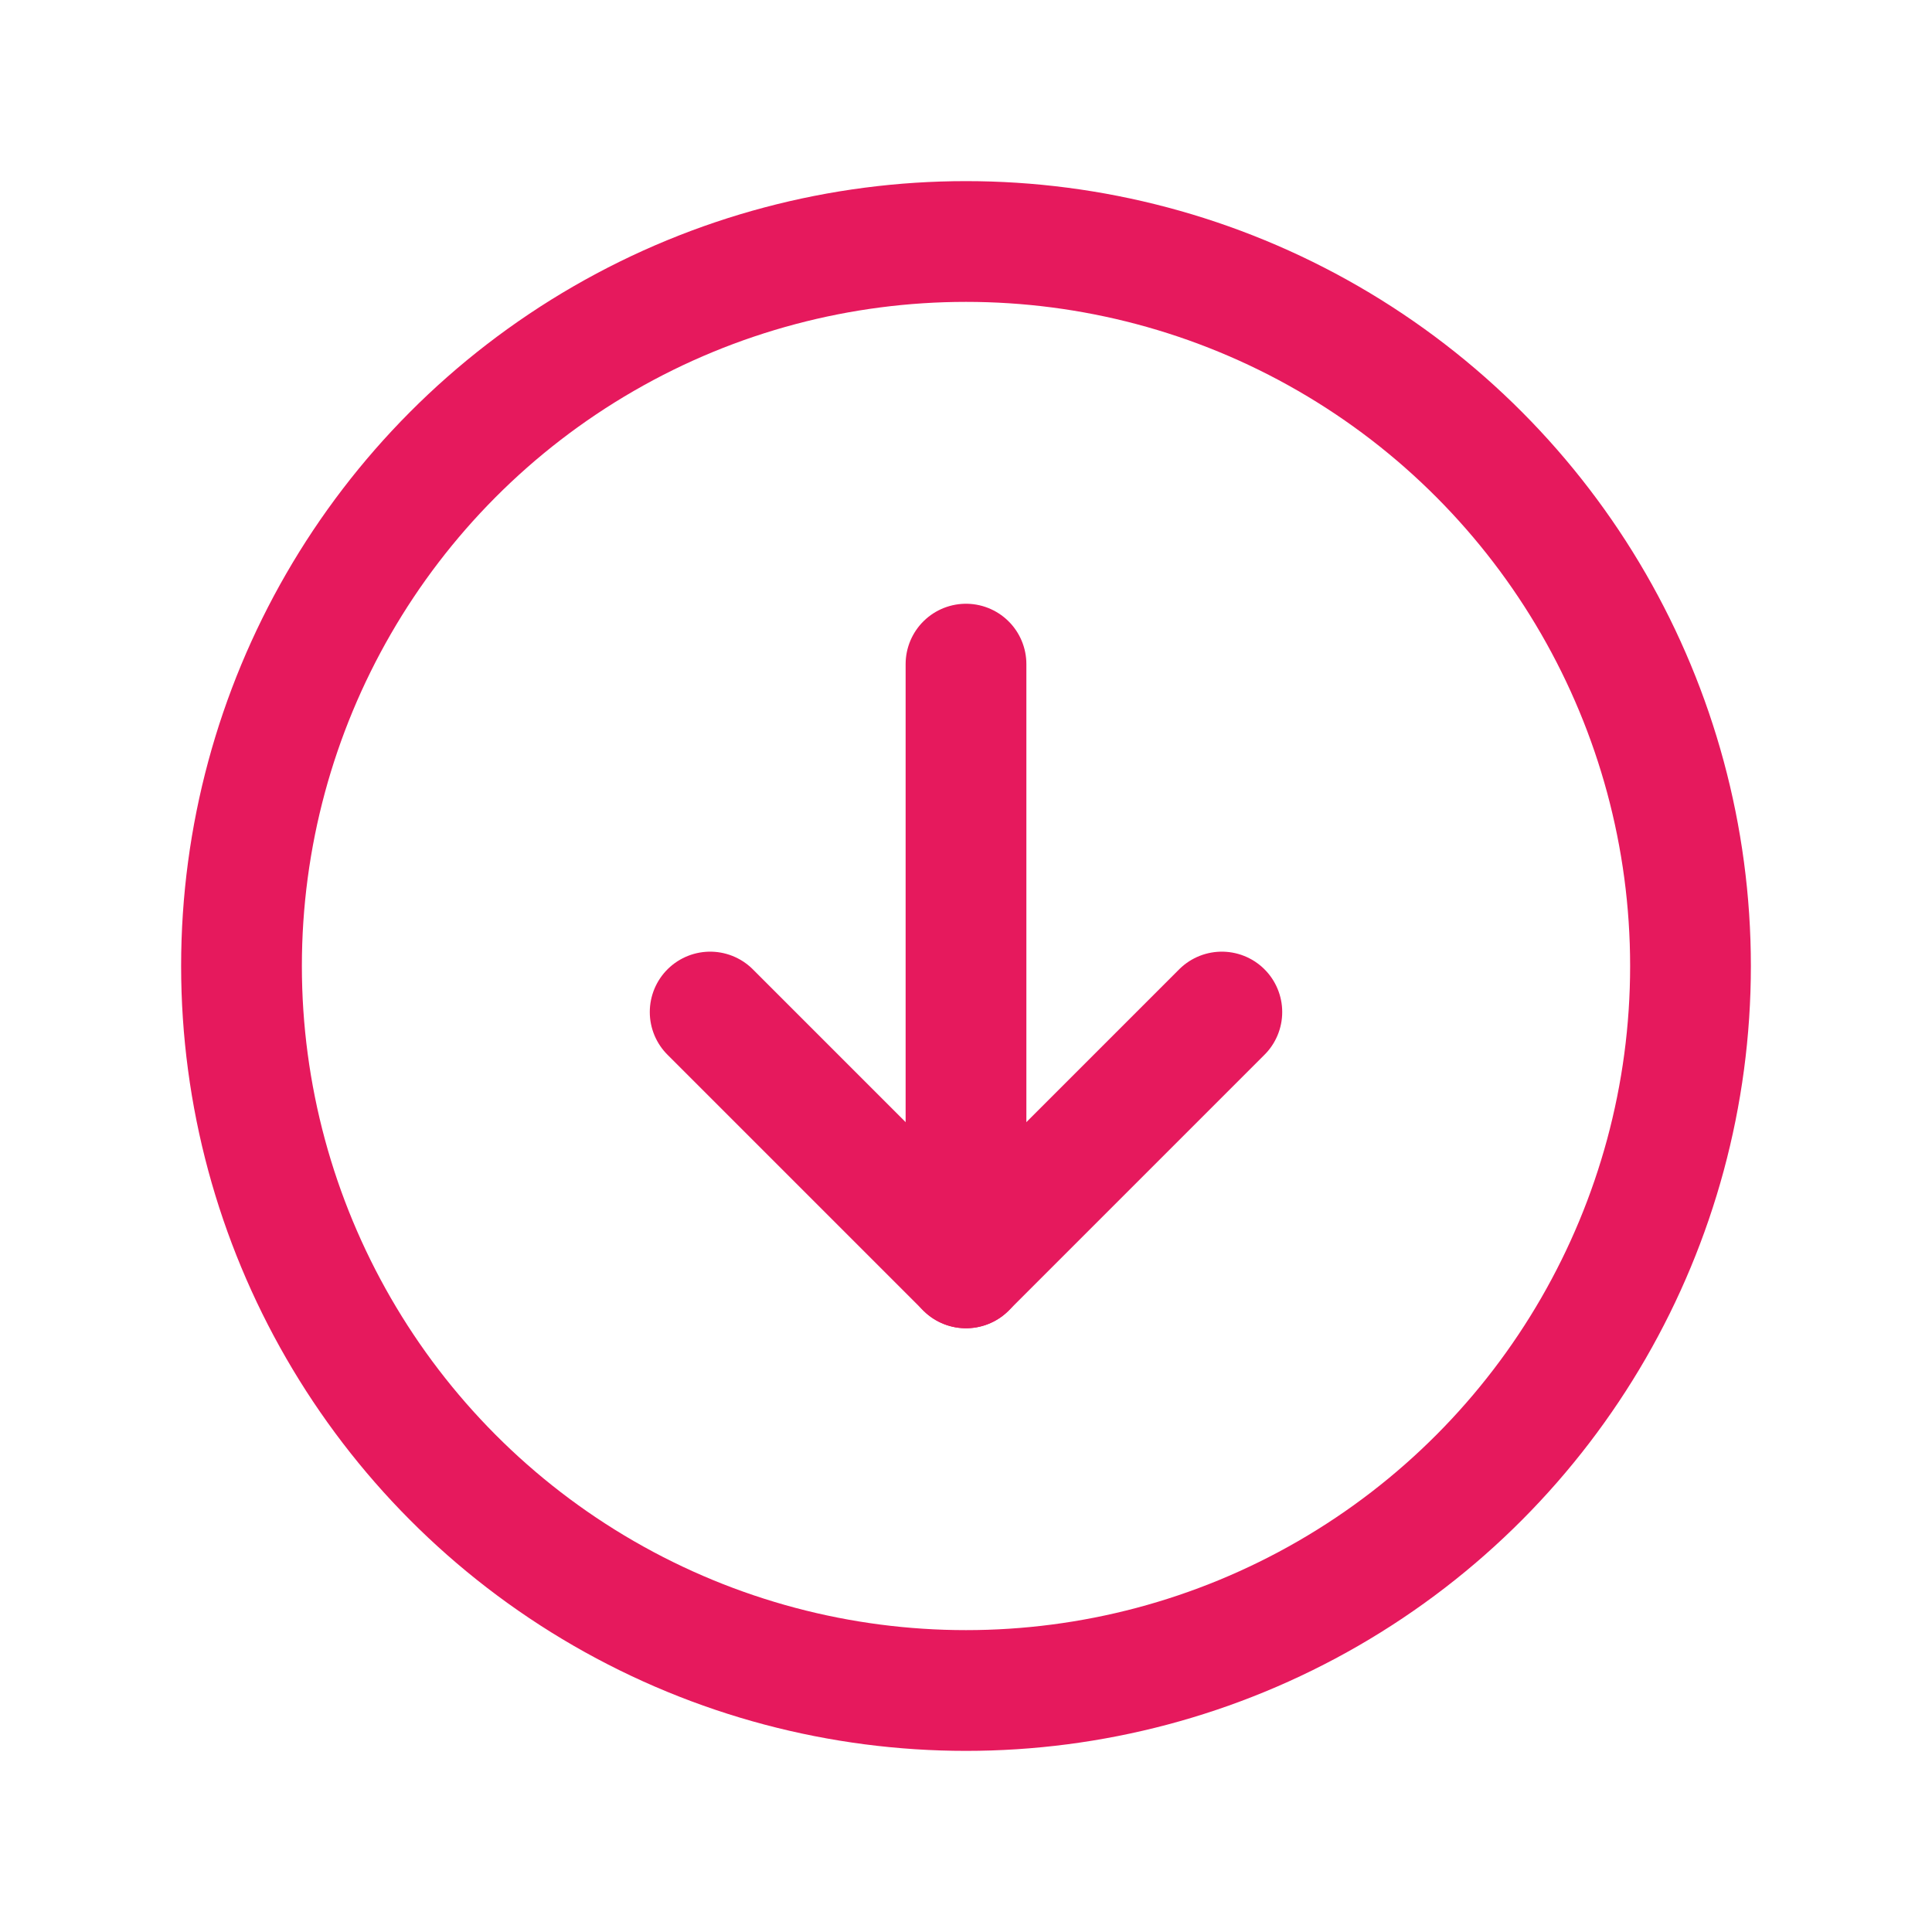 <svg xmlns="http://www.w3.org/2000/svg" width="192" height="192" fill="#e6195d" viewBox="0 0 256 256">
  <rect width="256" height="256" fill="none"></rect>
  <circle cx="128" cy="128" r="96" fill="none" stroke="#e6195d" stroke-miterlimit="10" stroke-width="16"></circle>
  <polyline points="94.1 134.1 128 168 161.9 134.1" fill="none" stroke="#e6195d" stroke-linecap="round"
    stroke-linejoin="round" stroke-width="16"></polyline>
  <line x1="128" y1="88" x2="128" y2="168" fill="none" stroke="#e6195d" stroke-linecap="round" stroke-linejoin="round"
    stroke-width="16"></line>
</svg>